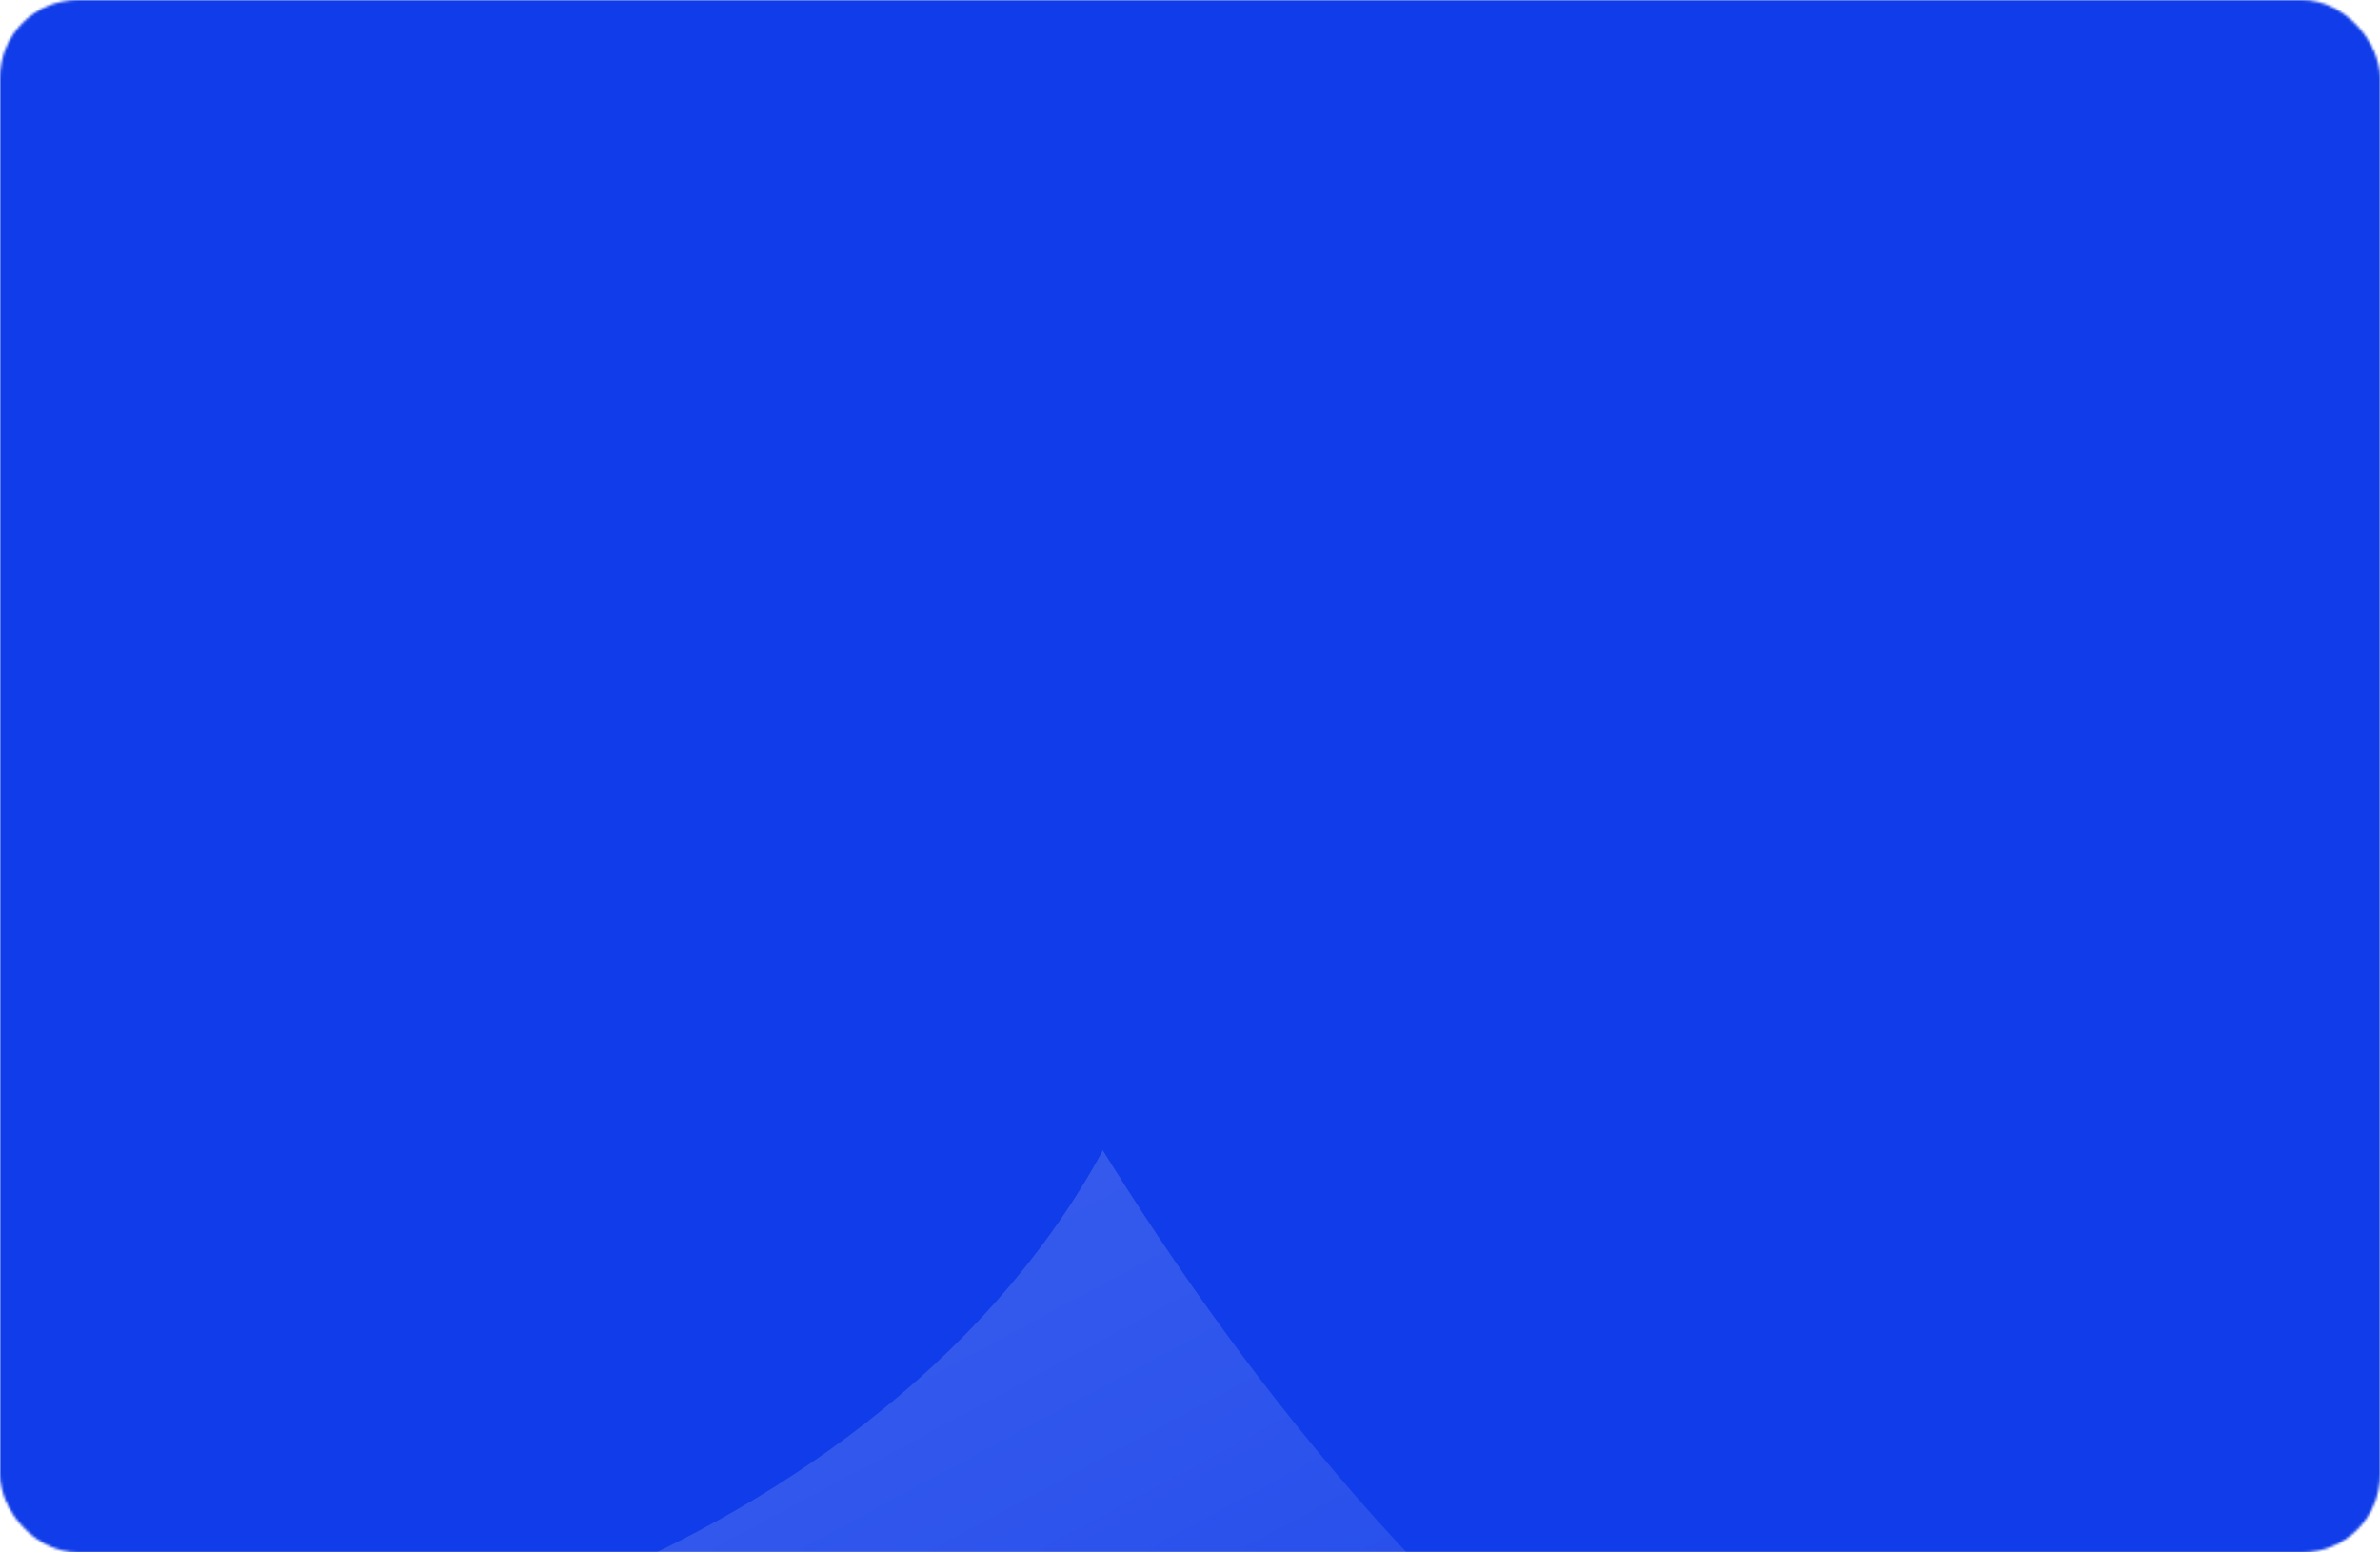 <svg width="920" height="600" viewBox="0 0 920 600" fill="none" xmlns="http://www.w3.org/2000/svg">
<mask id="mask0_68_213" style="mask-type:alpha" maskUnits="userSpaceOnUse" x="0" y="0" width="920" height="600">
<rect width="920" height="600" rx="30" fill="#D9D9D9"/>
</mask>
<g mask="url(#mask0_68_213)">
<mask id="mask1_68_213" style="mask-type:luminance" maskUnits="userSpaceOnUse" x="-314" y="-65" width="1350" height="689">
<path d="M1005.3 -64.918H-284C-300.569 -64.918 -314 -51.487 -314 -34.918V593.607C-314 610.175 -300.569 623.607 -284 623.607H1005.3C1021.86 623.607 1035.3 610.175 1035.3 593.607V-34.918C1035.3 -51.486 1021.86 -64.918 1005.3 -64.918Z" fill="white"/>
</mask>
<g mask="url(#mask1_68_213)">
<path d="M1005.3 -64.918H-284C-300.568 -64.918 -314 -51.487 -314 -34.918V593.607C-314 610.175 -300.568 623.607 -284 623.607H1005.3C1021.86 623.607 1035.3 610.175 1035.3 593.607V-34.918C1035.3 -51.486 1021.86 -64.918 1005.3 -64.918Z" fill="url(#paint0_radial_68_213)"/>
<path style="mix-blend-mode:screen" d="M-491.652 1167.29C-491.652 1167.29 -491.653 1167.29 -491.653 1167.29C-527.324 986.367 -538.252 795.201 -481.397 620.026C-424.541 444.831 -290.033 288.26 -114.237 245.021C-76.085 235.64 -36.804 231.629 2.41 230.407C214.671 223.832 431.267 304.01 579.082 459.617C603.673 485.505 626.577 513.683 641.74 546.268C680.836 630.337 661.524 734.528 608.598 810.317C555.689 886.106 473.854 936.472 388.309 968.678C302.763 1000.9 212.344 1016.82 123.341 1037.07C37.745 1056.53 -46.89 1080.12 -131.491 1103.68C-178.413 1116.74 -225.688 1129.95 -269.271 1152C-326.599 1181 -374.162 1224.15 -418.57 1270.46C-442.79 1295.71 -455.254 1307.09 -469.827 1267.82C-481.328 1236.84 -485.259 1199.75 -491.65 1167.29C-491.65 1167.29 -491.652 1167.29 -491.652 1167.29Z" fill="url(#paint1_linear_68_213)"/>
<g style="mix-blend-mode:multiply">
<path d="M649.297 854.098C649.306 854.092 649.303 854.077 649.292 854.076C396.836 818.679 146.039 760.302 -44.058 654.38C-234.135 548.452 -354.266 388.199 -304.981 235.263C-294.288 202.067 -276.068 169.884 -254.273 138.713C-136.438 -29.957 94.874 -171.665 381.661 -233.028C429.376 -243.243 479.009 -251.329 529.659 -251.783C660.368 -252.987 782.039 -201.351 847.423 -133.335C912.806 -65.318 928.527 16.458 918.792 94.795C909.087 173.132 875.668 249.582 848.614 326.435C822.606 400.353 802.381 474.953 782.185 549.518C770.968 590.886 759.751 632.552 761.989 674.444C764.953 729.538 791.832 781.926 824.582 832.951C842.454 860.786 849.573 874.529 790.757 872.206C744.332 870.373 694.595 860.459 649.301 854.12C649.29 854.119 649.287 854.104 649.297 854.098Z" fill="url(#paint2_linear_68_213)" style="mix-blend-mode:screen"/>
</g>
<path style="mix-blend-mode:screen" d="M936.452 -230.233C936.457 -230.233 936.462 -230.231 936.466 -230.227C987.822 -186.18 1036.8 -138.484 1075.77 -82.768C1114.77 -27.049 1143.56 37.259 1151.27 105.285C1155.55 143.051 1153.11 182.366 1138.3 217.257C1116.46 268.724 1069.72 305.663 1019.12 327.558C957.695 354.135 887.936 361.313 823.119 345.116C758.319 328.918 699.018 288.984 661.035 233.007C647.458 212.988 636.427 190.576 633.189 166.444C629.782 141.106 635.095 115.441 641.538 90.74C662.857 9.03 696.842 -68.98 715.344 -151.414C719.493 -169.901 722.867 -189.007 720.151 -207.787C717.334 -227.289 708.126 -245.174 698.107 -262.025C680.532 -291.597 659.989 -319.328 636.933 -344.683C627.858 -354.665 601.404 -373.211 586.002 -390.172C576.325 -400.828 584.979 -413.048 599.257 -411.225C623.755 -408.096 650.597 -398.129 671.307 -391.261C703.656 -380.538 734.96 -366.629 765.083 -350.535C826.659 -317.659 883.31 -275.782 936.437 -230.238C936.441 -230.235 936.446 -230.233 936.452 -230.233Z" fill="url(#paint3_linear_68_213)"/>
<path style="mix-blend-mode:screen" d="M78.035 -309.748C78.033 -309.752 78.038 -309.756 78.042 -309.753C165.606 -241.438 249.493 -166.925 317.611 -78.49C385.734 9.952 437.749 113.282 455.459 224.306C465.292 285.964 464.195 350.685 442.489 409.089C410.46 495.241 336.485 559.48 255.071 599.328C156.236 647.697 42.254 664.842 -65.302 643.256C-172.858 621.688 -273.144 560.719 -339.631 471.779C-363.412 439.969 -383.162 404.029 -390.28 364.697C-397.752 323.385 -390.938 280.852 -382.184 239.815C-353.242 104.056 -303.267 -26.592 -278.997 -163.299C-273.549 -193.972 -269.434 -225.593 -275.269 -256.181C-281.341 -287.956 -297.786 -316.616 -315.461 -343.503C-346.495 -390.684 -382.285 -434.612 -421.988 -474.443C-439.996 -492.509 -496.624 -527.414 -519.564 -557.107C-528.355 -568.486 -519.093 -581.441 -504.715 -581.439C-460.478 -581.432 -408.137 -564.53 -369.029 -553.572C-315.124 -538.476 -262.755 -518.044 -212.105 -493.963C-108.62 -444.753 -12.521 -380.398 78.029 -309.742C78.032 -309.739 78.037 -309.744 78.035 -309.748Z" fill="url(#paint4_linear_68_213)"/>
<path style="mix-blend-mode:screen" d="M314.756 228.703C314.764 228.695 314.778 228.697 314.783 228.708C363.828 339.518 420.141 447.918 494.702 542.774C569.267 637.635 663.128 718.829 773.331 765.047C834.539 790.711 901.565 805.377 967.141 796.357C1063.87 783.052 1148.25 719.277 1209.29 641.56C1283.4 547.198 1328.99 428.926 1333.07 308.073C1337.15 187.202 1298.83 64.524 1223.34 -28.702C1196.35 -62.044 1164.1 -92.063 1125.26 -109.345C1084.48 -127.488 1038.92 -130.569 994.43 -131.223C847.29 -133.375 700.267 -111.669 553.278 -119.071C520.305 -120.74 486.673 -124.045 456.534 -137.816C425.23 -152.12 399.694 -176.803 376.284 -202.382C335.198 -247.291 298.649 -296.486 267.278 -348.917C252.885 -372.965 230.398 -443.71 205.025 -475.114C195.882 -486.431 181.024 -480.234 177.639 -466.085C166.193 -418.242 170.927 -356.743 172.675 -311.393C175.054 -249.787 183.301 -188.491 195.732 -128.176C221.147 -4.921 264.017 114.1 314.73 228.698C314.734 228.709 314.748 228.711 314.756 228.703Z" fill="url(#paint5_linear_68_213)"/>
</g>
</g>
<defs>
<radialGradient id="paint0_radial_68_213" cx="0" cy="0" r="1" gradientUnits="userSpaceOnUse" gradientTransform="translate(146.397 -359.279) scale(1064.24 1086.13)">
<stop stop-color="#889EF4"/>
<stop offset="1" stop-color="#103CE9"/>
</radialGradient>
<linearGradient id="paint1_linear_68_213" x1="903.258" y1="-401.312" x2="384.454" y2="500.47" gradientUnits="userSpaceOnUse">
<stop stop-color="#889EF4"/>
<stop offset="1" stop-color="#103CE9"/>
</linearGradient>
<linearGradient id="paint2_linear_68_213" x1="-692.991" y1="-479.62" x2="218.663" y2="1222.14" gradientUnits="userSpaceOnUse">
<stop stop-color="#889EF4"/>
<stop offset="1" stop-color="#103CE9"/>
</linearGradient>
<linearGradient id="paint3_linear_68_213" x1="944.014" y1="-239.98" x2="638.019" y2="244.913" gradientUnits="userSpaceOnUse">
<stop stop-color="#889EF4"/>
<stop offset="1" stop-color="#103CE9"/>
</linearGradient>
<linearGradient id="paint4_linear_68_213" x1="90.199" y1="-60.984" x2="454.295" y2="423.741" gradientUnits="userSpaceOnUse">
<stop stop-color="#889EF4"/>
<stop offset="0" stop-color="#103CE9"/>
<stop offset="1" stop-color="#103CE9"/>
</linearGradient>
<linearGradient id="paint5_linear_68_213" x1="294.829" y1="236.961" x2="315.522" y2="226.571" gradientUnits="userSpaceOnUse">
<stop offset="1" stop-color="#103CE9"/>
</linearGradient>
</defs>
</svg>
